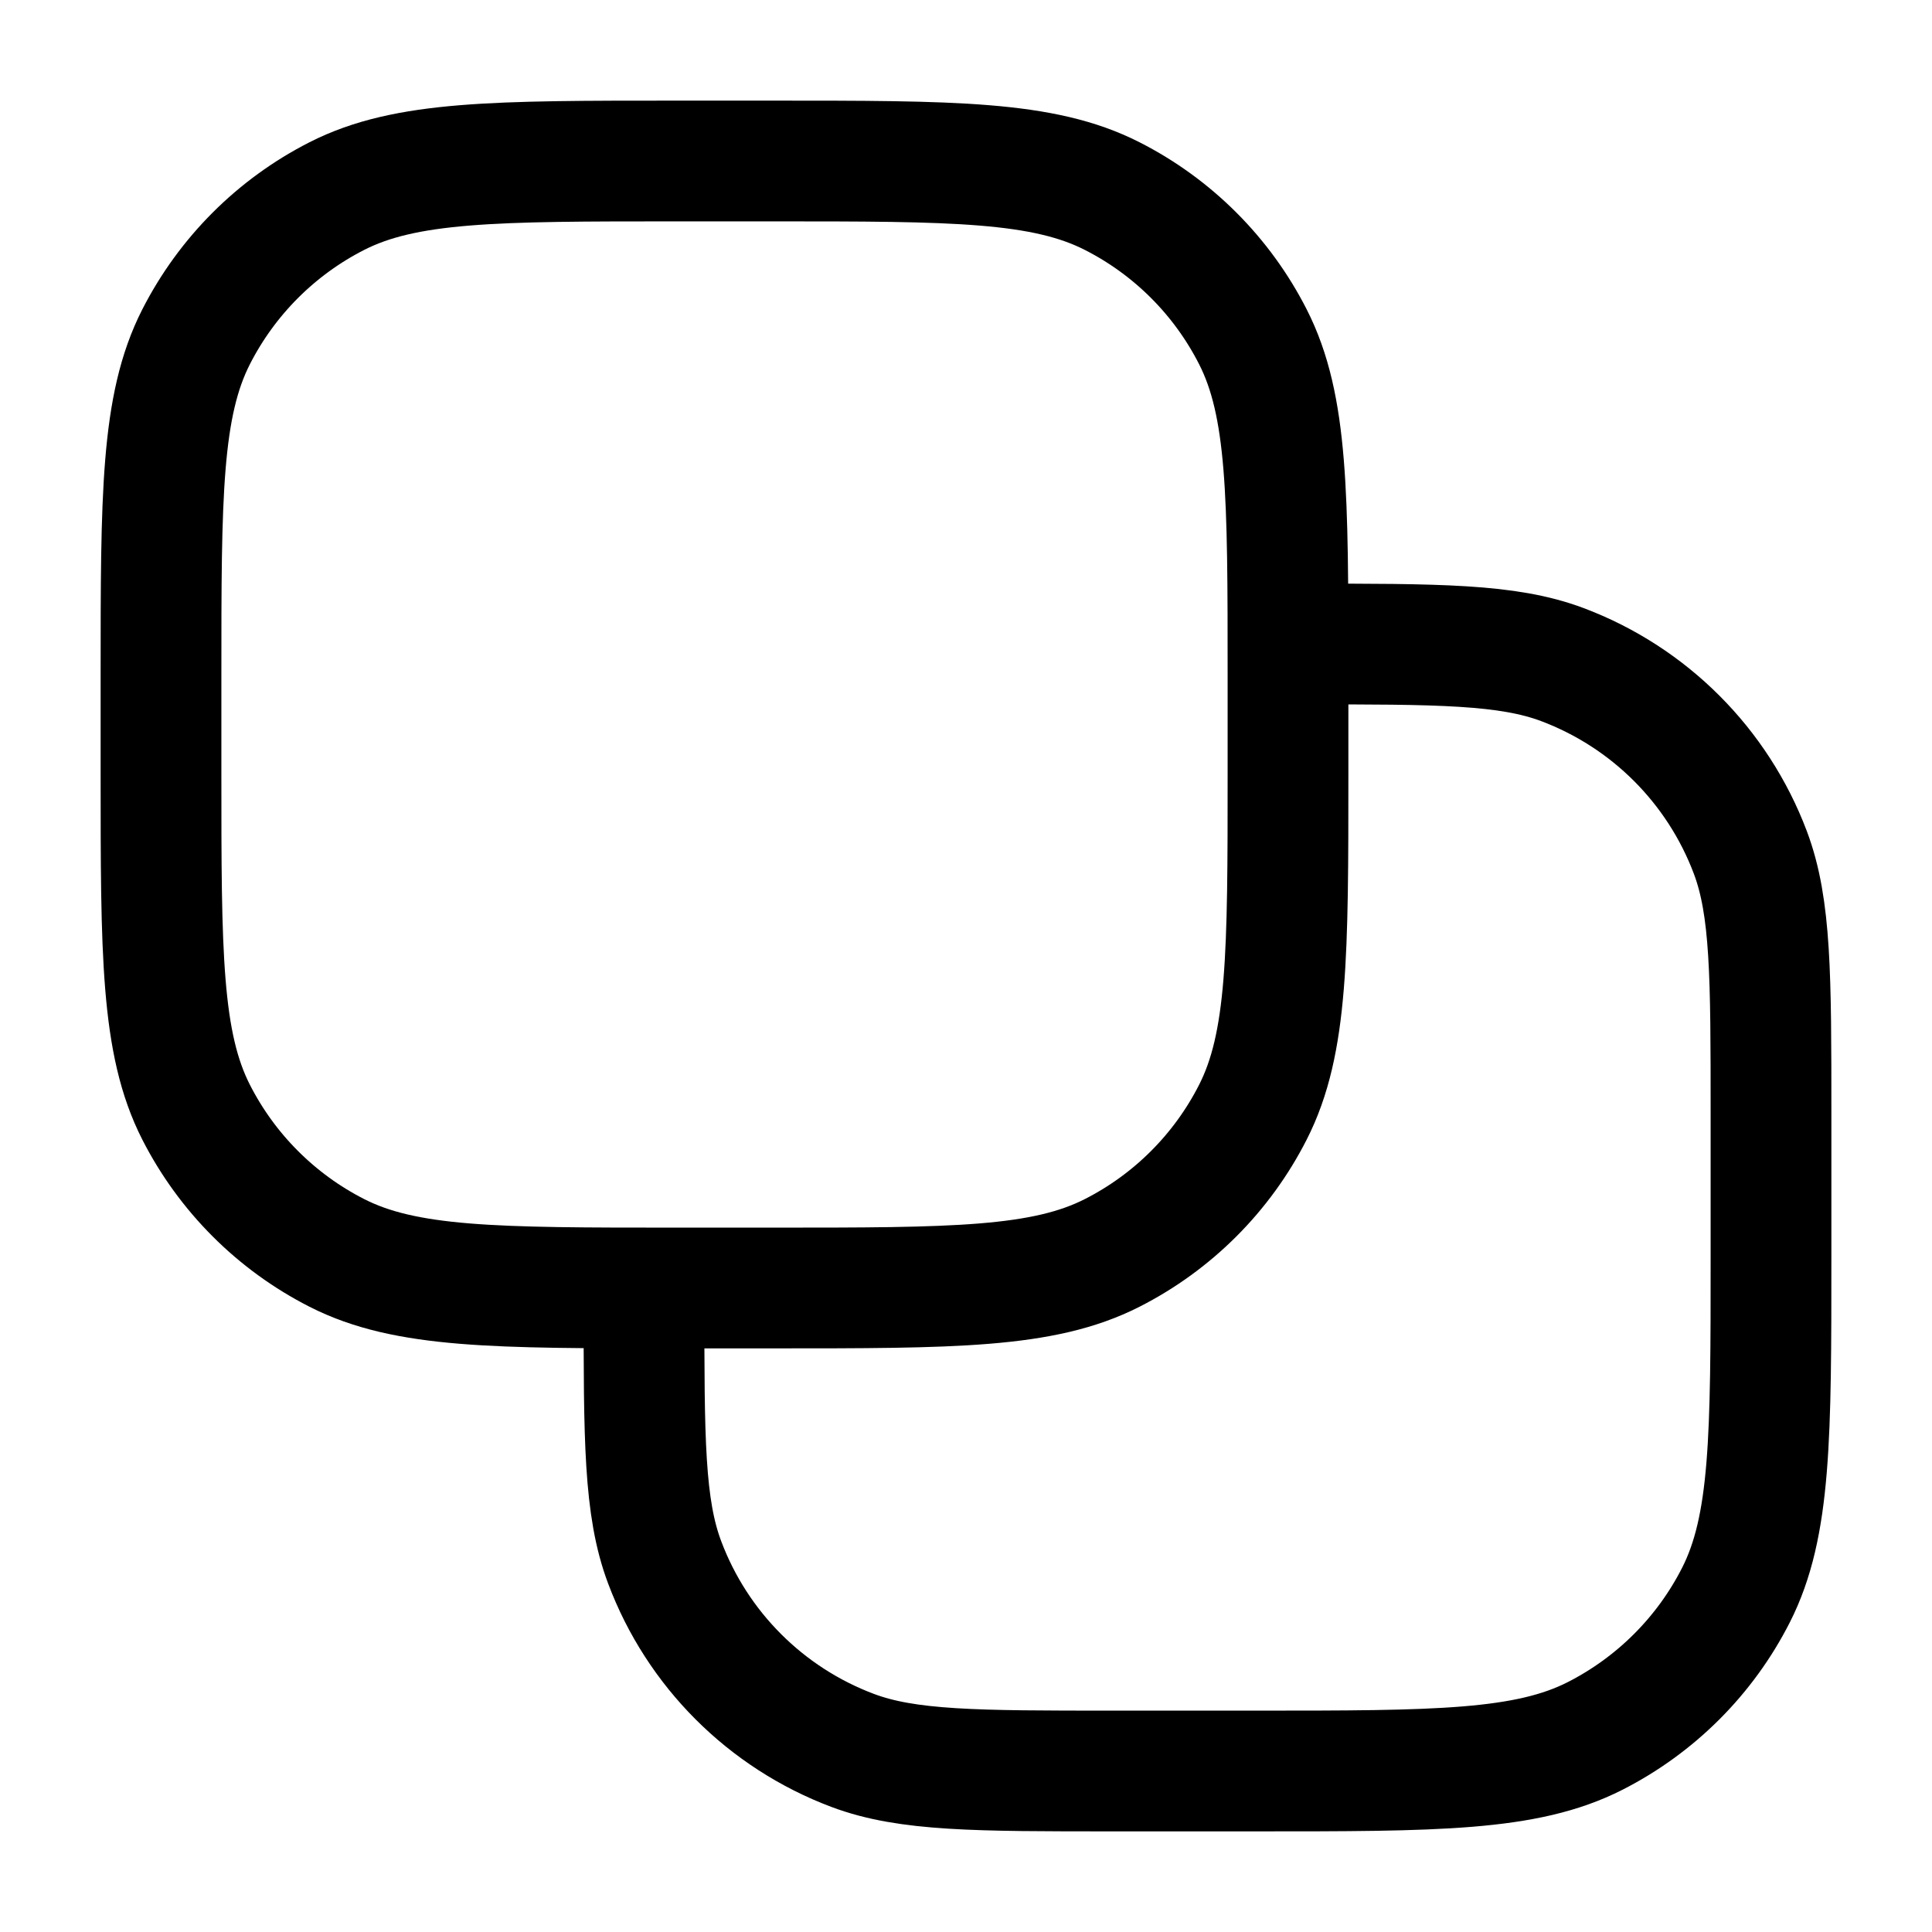 <svg width="24" height="24" viewBox="0 0 24 24" fill="none" xmlns="http://www.w3.org/2000/svg">
<path d="M16.167 8V8C17.874 8 18.728 8 19.409 8.256C20.487 8.662 21.338 9.513 21.744 10.591C22 11.272 22 12.126 22 13.833V15.6C22 17.84 22 18.96 21.564 19.816C21.181 20.569 20.569 21.18 19.816 21.564C18.96 22 17.84 22 15.6 22H13.834C12.126 22 11.272 22 10.591 21.744C9.513 21.338 8.662 20.487 8.257 19.409C8 18.728 8 17.874 8 16.167V16.167M8.4 16H9.6C11.84 16 12.96 16 13.816 15.564C14.569 15.181 15.181 14.569 15.564 13.816C16 12.96 16 11.84 16 9.6V8.4C16 6.16 16 5.04 15.564 4.184C15.181 3.431 14.569 2.819 13.816 2.436C12.96 2 11.84 2 9.6 2H8.4C6.16 2 5.04 2 4.184 2.436C3.432 2.819 2.82 3.431 2.436 4.184C2 5.04 2 6.16 2 8.4V9.6C2 11.84 2 12.96 2.436 13.816C2.82 14.569 3.432 15.181 4.184 15.564C5.04 16 6.16 16 8.4 16Z" stroke="currentColor" stroke-width="1.5" stroke-linecap="round" stroke-linejoin="round"/>
</svg>
